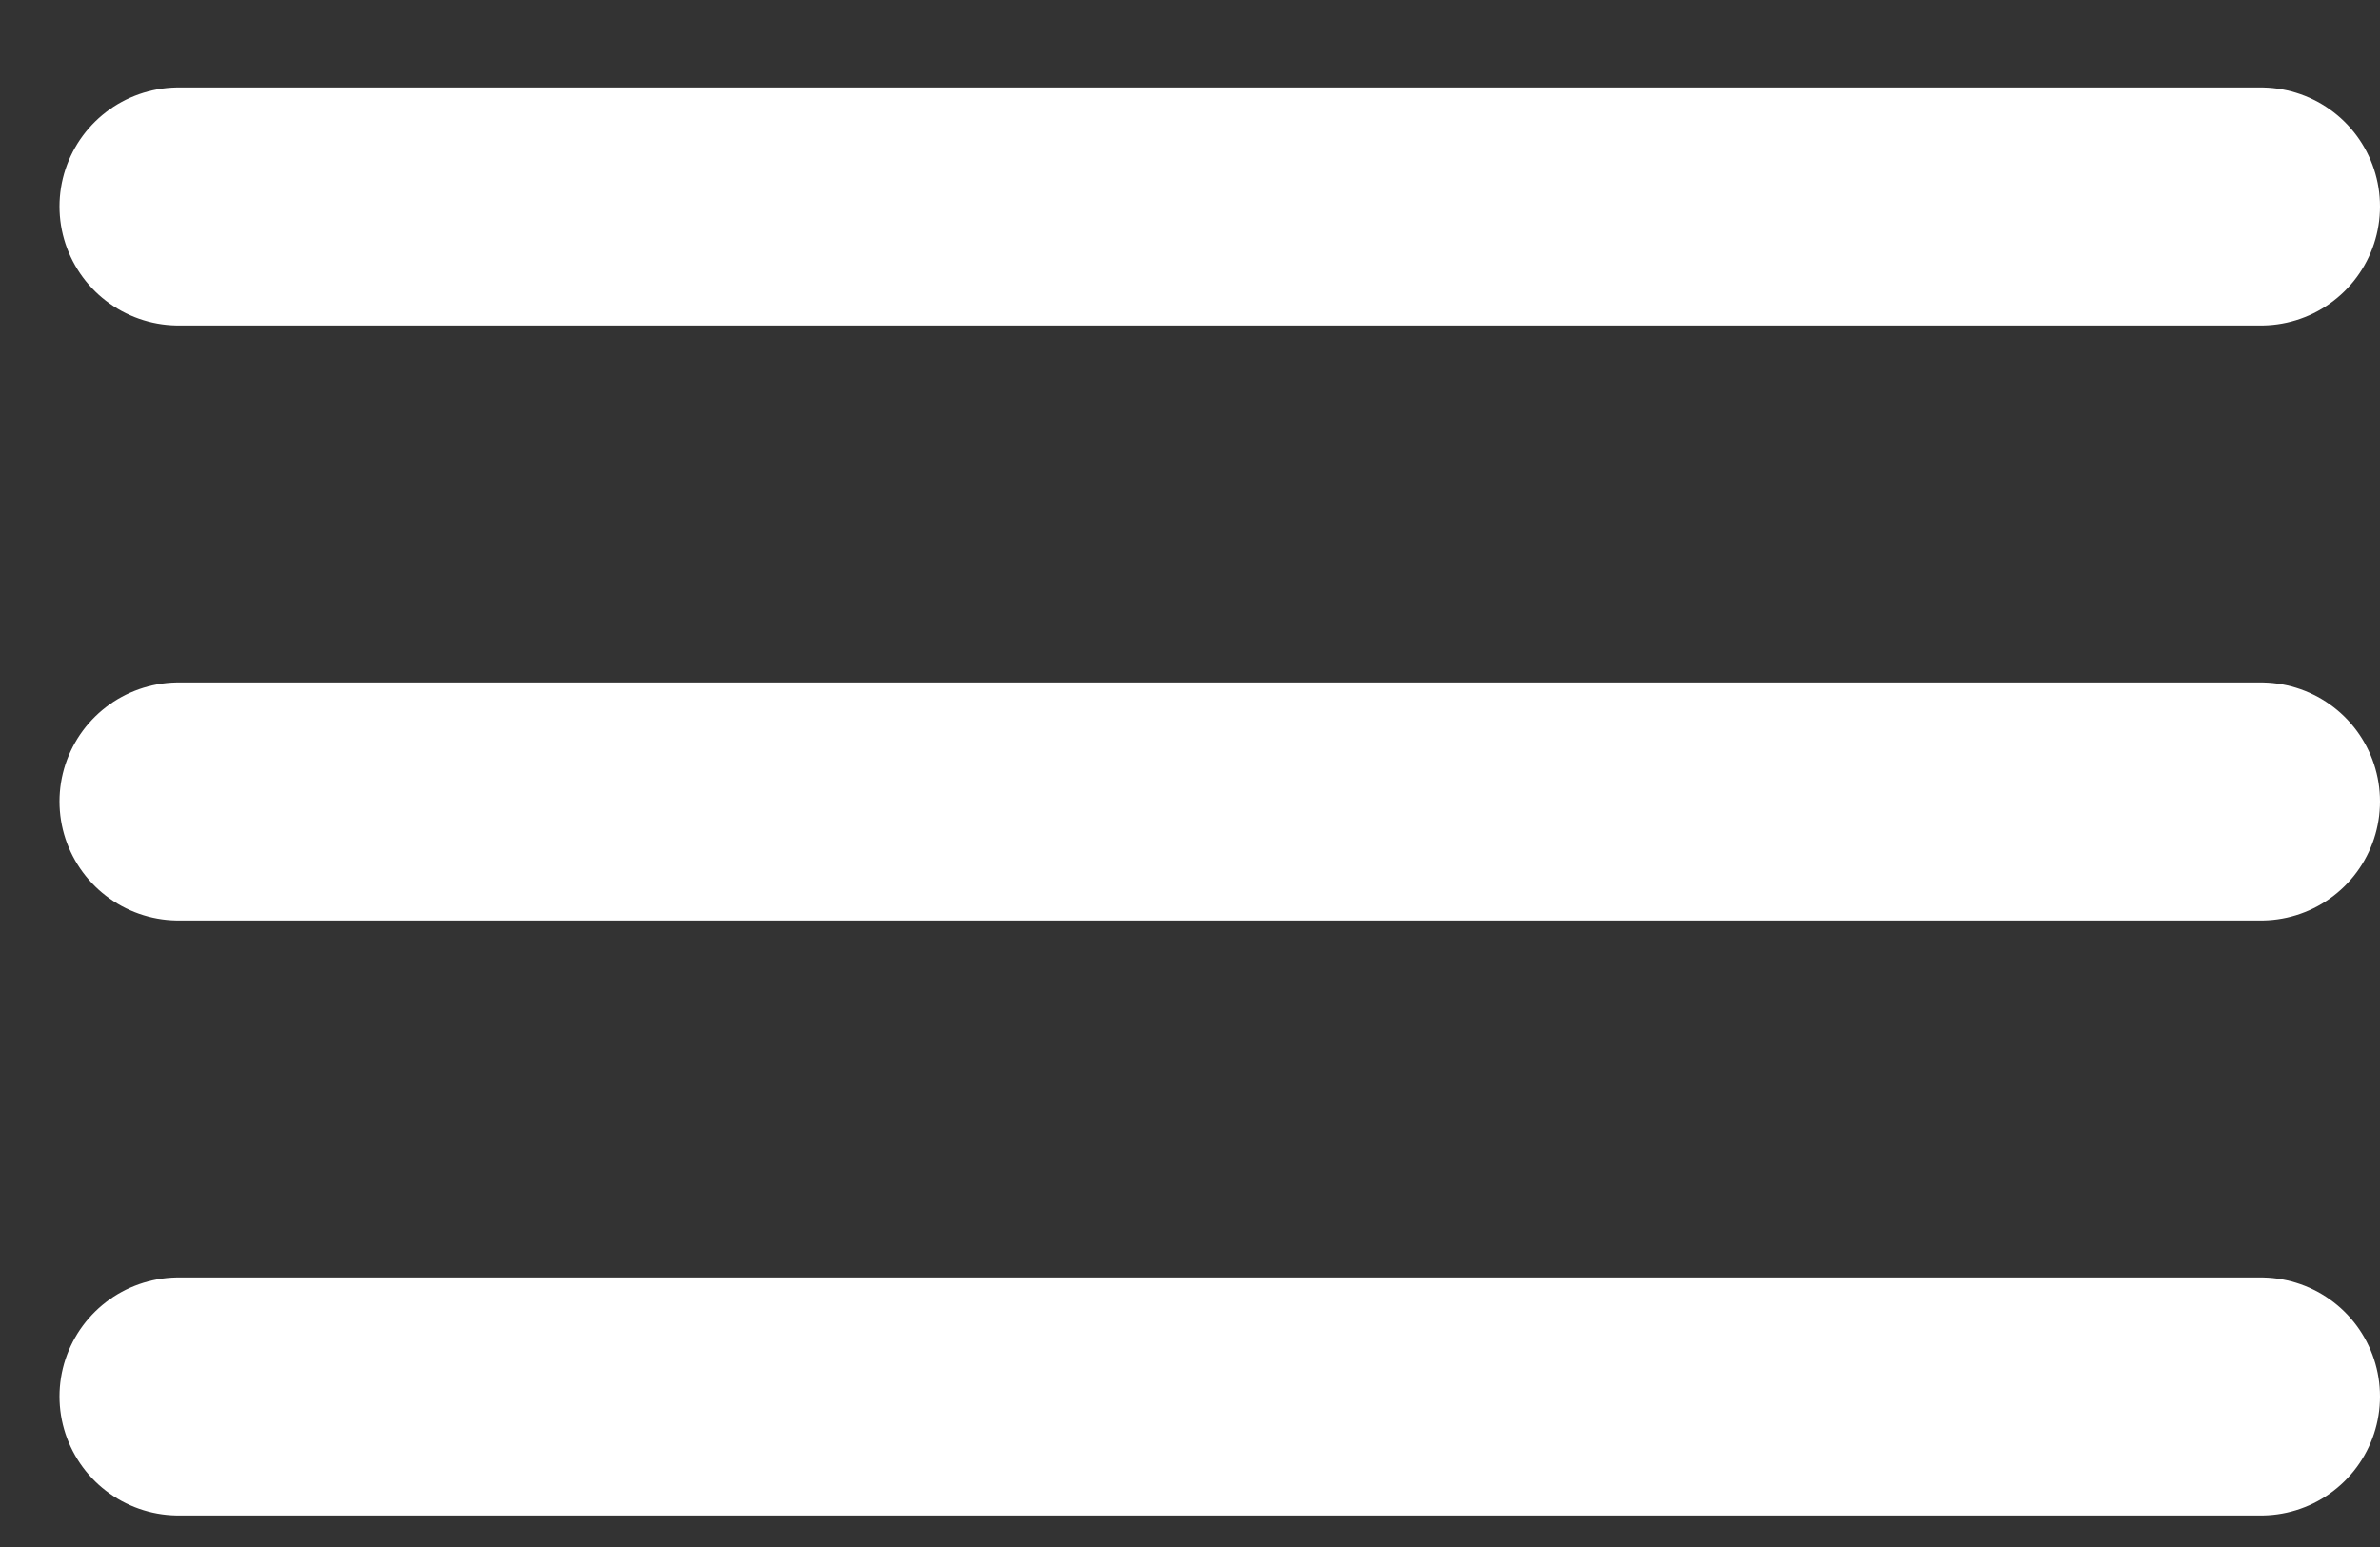 <svg width="20" height="13" viewBox="0 0 20 13" fill="none" xmlns="http://www.w3.org/2000/svg">
<rect x="0" y="0" width="20" height="13" fill="#333333" stroke="none"/>
<path d="M1.5 6.735H19" stroke="white" stroke-width="2" stroke-linecap="round" stroke-linejoin="round"/>
<path d="M1.5 11.735H19" stroke="white" stroke-width="2" stroke-linecap="round" stroke-linejoin="round"/>
<path d="M1.5 1.735H19" stroke="white" stroke-width="2" stroke-linecap="round" stroke-linejoin="round"/>
</svg>
